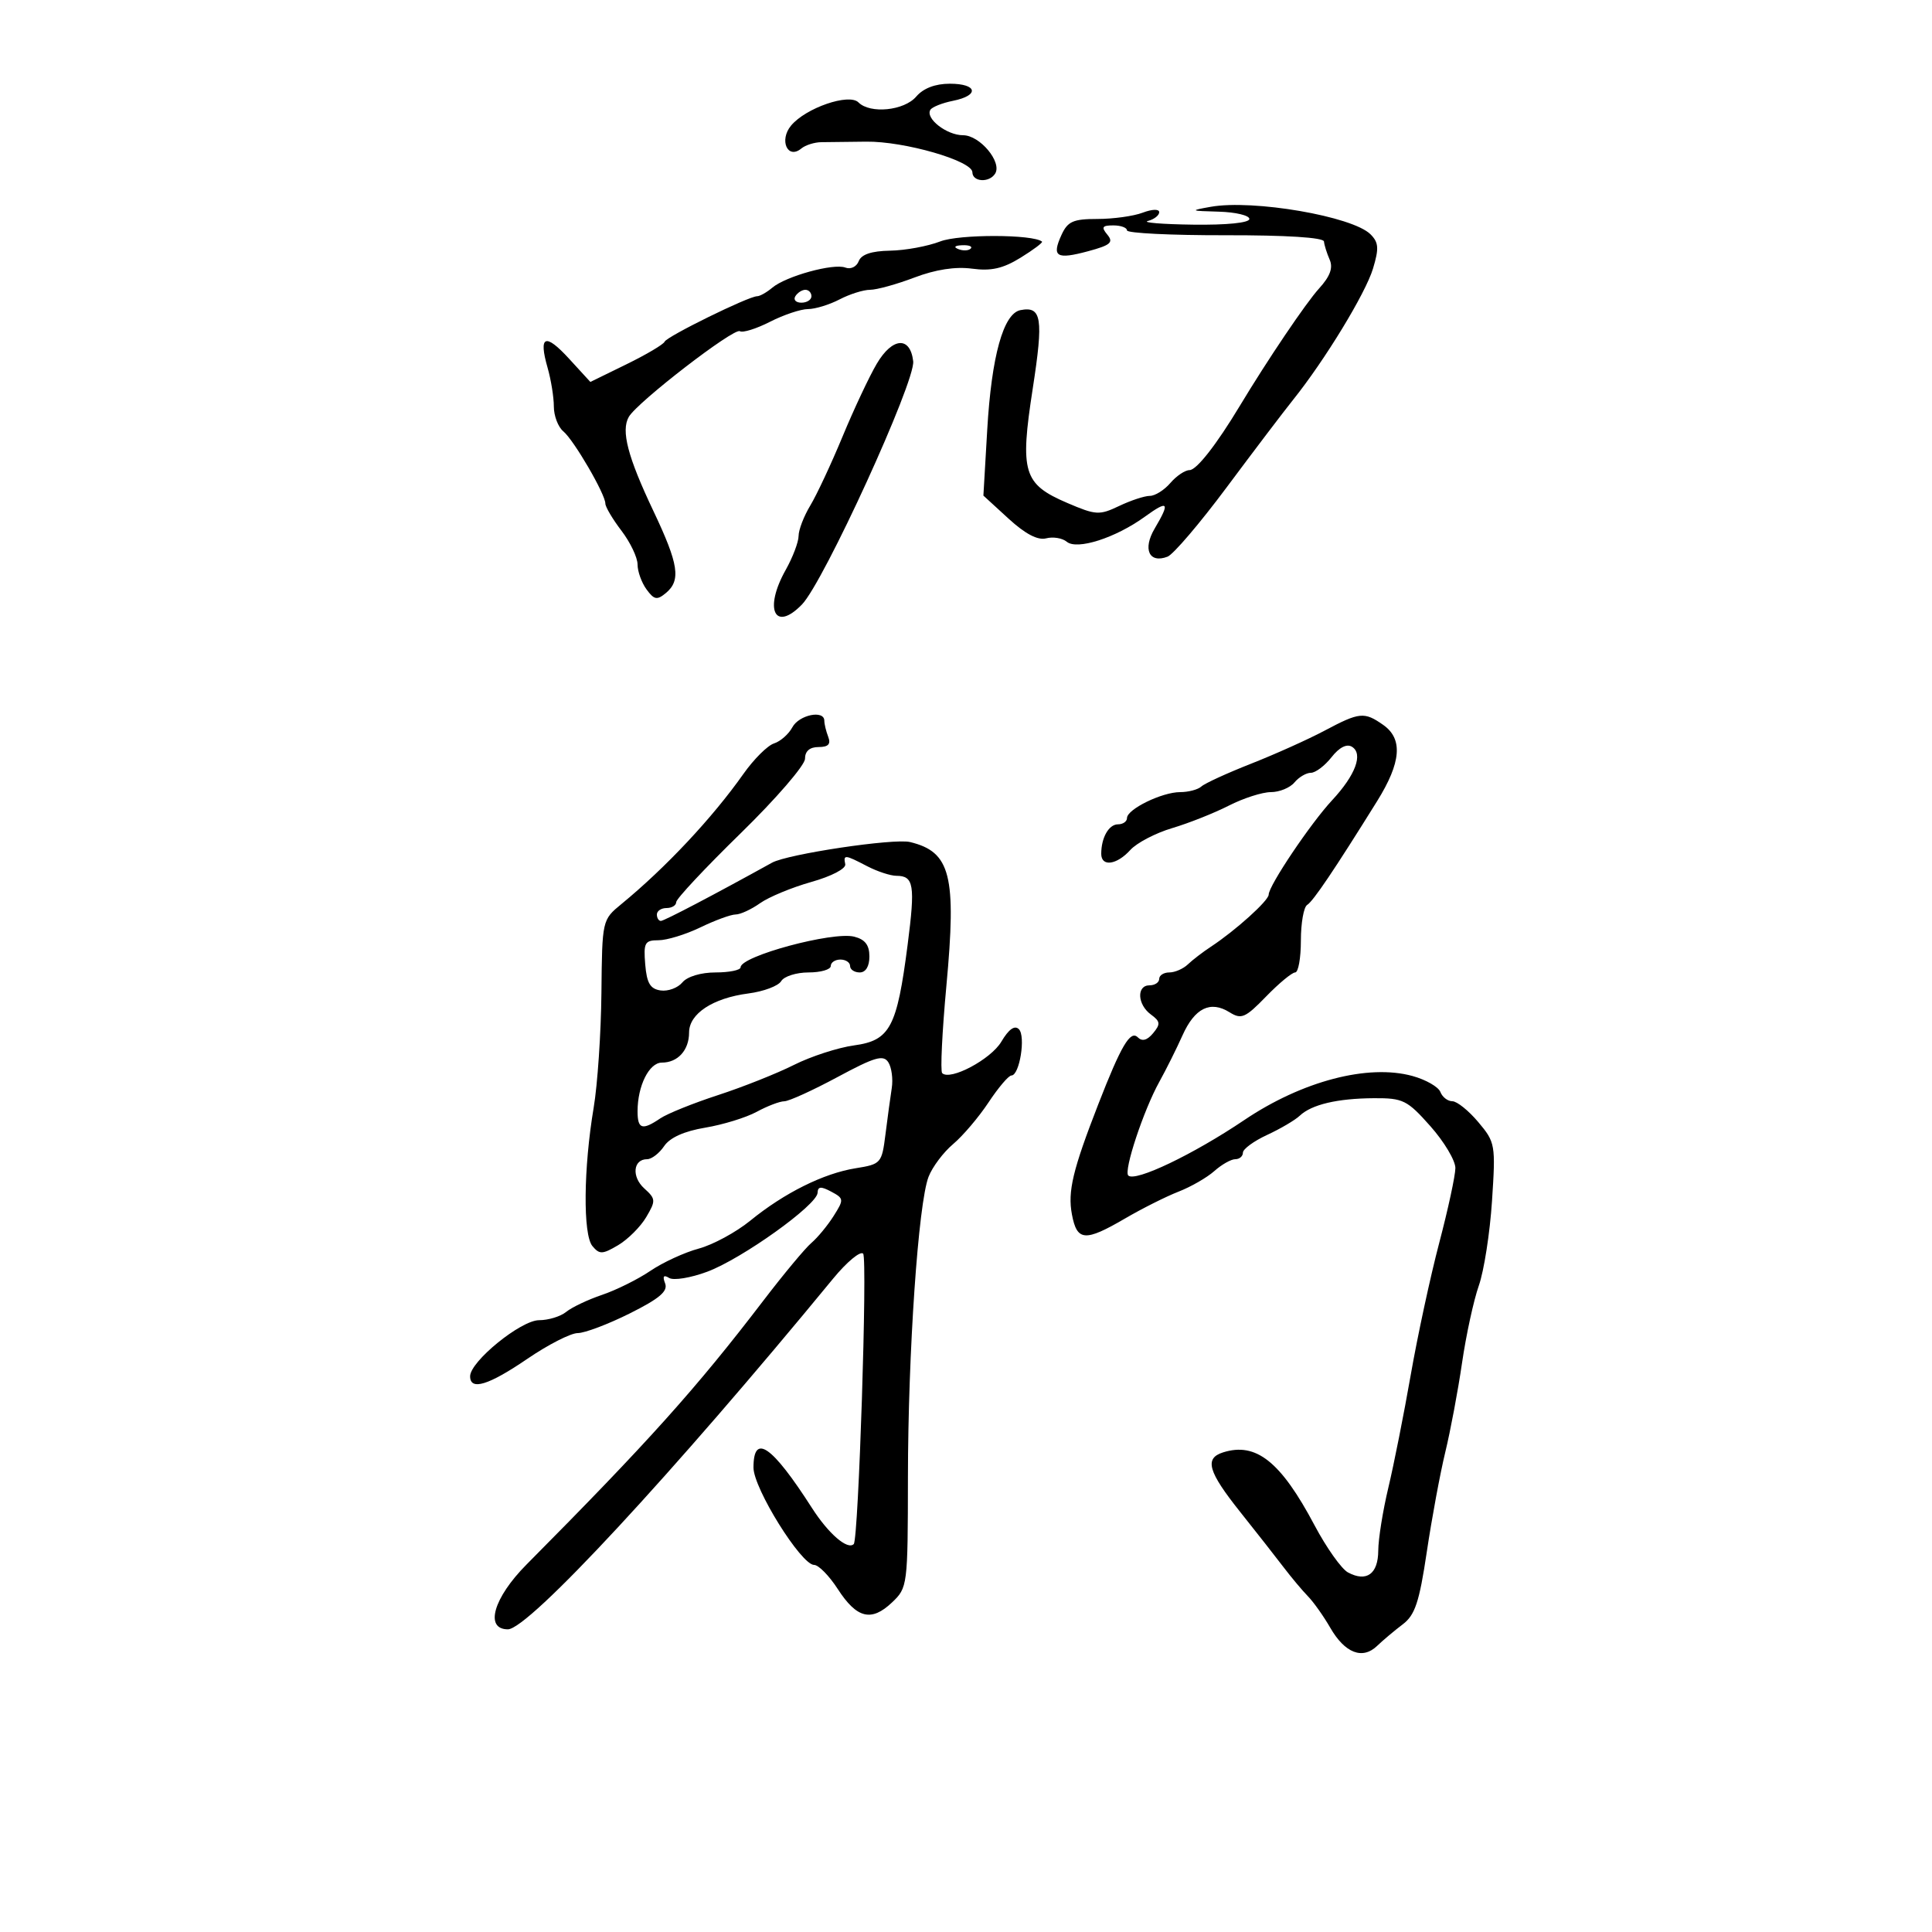 <svg xmlns="http://www.w3.org/2000/svg" width="300" height="300" viewBox="0 0 300 300" version="1.1">
	<path d="M 142.268 15 C 140.394 17.188, 135.117 17.717, 133.299 15.899 C 131.842 14.442, 125.119 16.755, 122.837 19.500 C 120.943 21.777, 122.305 24.821, 124.429 23.059 C 125.069 22.528, 126.471 22.086, 127.546 22.077 C 128.621 22.069, 131.750 22.032, 134.500 21.996 C 140.410 21.918, 150.979 24.965, 150.991 26.750 C 151.002 28.263, 153.625 28.416, 154.527 26.956 C 155.631 25.169, 152.146 21, 149.548 21 C 147.005 21, 143.644 18.385, 144.470 17.049 C 144.739 16.614, 146.318 15.986, 147.979 15.654 C 152.126 14.825, 151.790 13, 147.490 13 C 145.218 13, 143.377 13.705, 142.268 15 M 188 32.113 C 184.700 32.701, 184.772 32.744, 189.250 32.868 C 191.863 32.941, 194 33.450, 194 34 C 194 34.599, 190.494 34.954, 185.250 34.884 C 180.438 34.820, 177.287 34.562, 178.250 34.311 C 179.213 34.059, 180 33.447, 180 32.951 C 180 32.435, 178.905 32.466, 177.435 33.025 C 176.024 33.561, 172.864 34, 170.413 34 C 166.628 34, 165.785 34.377, 164.816 36.504 C 163.280 39.875, 164.044 40.335, 168.973 39.007 C 172.444 38.073, 172.946 37.640, 171.951 36.442 C 170.974 35.263, 171.143 35, 172.878 35 C 174.045 35, 175 35.350, 175 35.778 C 175 36.206, 181.862 36.543, 190.250 36.528 C 199.712 36.511, 205.533 36.879, 205.586 37.500 C 205.634 38.050, 206.030 39.314, 206.466 40.310 C 207.028 41.591, 206.546 42.904, 204.813 44.810 C 202.783 47.042, 196.825 55.870, 192.500 63.053 C 188.884 69.060, 185.798 73, 184.710 73 C 184.014 73, 182.674 73.900, 181.732 75 C 180.790 76.100, 179.355 77, 178.544 77 C 177.732 77, 175.587 77.706, 173.778 78.569 C 170.709 80.032, 170.167 80.001, 165.737 78.102 C 158.895 75.169, 158.349 73.363, 160.363 60.339 C 162.054 49.407, 161.757 47.510, 158.456 48.156 C 155.803 48.675, 153.964 55.298, 153.297 66.728 L 152.701 76.956 156.601 80.529 C 159.210 82.919, 161.145 83.933, 162.448 83.593 C 163.519 83.313, 164.960 83.552, 165.650 84.124 C 167.241 85.445, 173.211 83.533, 177.750 80.249 C 181.432 77.586, 181.735 77.947, 179.290 82.086 C 177.402 85.283, 178.439 87.536, 181.295 86.440 C 182.192 86.096, 186.329 81.244, 190.489 75.657 C 194.649 70.071, 199.278 63.970, 200.776 62.101 C 205.724 55.926, 212.038 45.561, 213.199 41.707 C 214.147 38.561, 214.081 37.653, 212.812 36.383 C 210.023 33.594, 194.592 30.938, 188 32.113 M 146 37.489 C 144.075 38.237, 140.573 38.882, 138.219 38.924 C 135.317 38.975, 133.745 39.502, 133.340 40.557 C 133.006 41.427, 132.090 41.865, 131.266 41.549 C 129.437 40.847, 122.053 42.880, 119.921 44.673 C 119.053 45.403, 117.992 46, 117.564 46 C 116.249 46, 103.519 52.255, 103.197 53.060 C 103.031 53.476, 100.369 55.053, 97.282 56.563 L 91.671 59.308 88.365 55.701 C 84.652 51.650, 83.593 52.094, 85.029 57.101 C 85.563 58.963, 86 61.672, 86 63.121 C 86 64.570, 86.661 66.303, 87.468 66.974 C 89.111 68.337, 94 76.734, 94 78.193 C 94 78.710, 95.125 80.608, 96.500 82.411 C 97.875 84.214, 99 86.573, 99 87.653 C 99 88.734, 99.626 90.474, 100.392 91.521 C 101.574 93.138, 102.025 93.224, 103.392 92.090 C 105.767 90.119, 105.390 87.630, 101.467 79.362 C 97.465 70.930, 96.404 66.864, 97.645 64.725 C 98.981 62.421, 113.969 50.863, 114.885 51.429 C 115.336 51.707, 117.441 51.050, 119.564 49.968 C 121.686 48.885, 124.340 47.997, 125.461 47.994 C 126.583 47.990, 128.789 47.315, 130.364 46.494 C 131.940 45.672, 134.072 45, 135.104 45 C 136.135 45, 139.234 44.143, 141.991 43.095 C 145.270 41.849, 148.363 41.373, 150.935 41.718 C 153.909 42.117, 155.748 41.701, 158.486 40.009 C 160.477 38.778, 161.969 37.658, 161.803 37.518 C 160.433 36.371, 148.935 36.350, 146 37.489 M 148.813 38.683 C 149.534 38.972, 150.397 38.936, 150.729 38.604 C 151.061 38.272, 150.471 38.036, 149.417 38.079 C 148.252 38.127, 148.015 38.364, 148.813 38.683 M 123.500 46 C 123.160 46.550, 123.584 47, 124.441 47 C 125.298 47, 126 46.550, 126 46 C 126 45.450, 125.577 45, 125.059 45 C 124.541 45, 123.840 45.450, 123.500 46 M 136.145 56.479 C 134.984 58.446, 132.595 63.530, 130.834 67.778 C 129.074 72.025, 126.818 76.850, 125.820 78.500 C 124.823 80.150, 124.006 82.274, 124.004 83.220 C 124.002 84.165, 123.100 86.542, 122 88.500 C 118.582 94.586, 120.286 98.220, 124.520 93.873 C 127.906 90.398, 142.165 59.223, 141.801 56.094 C 141.344 52.177, 138.572 52.366, 136.145 56.479 M 123.036 112.932 C 122.467 113.995, 121.185 115.124, 120.186 115.441 C 119.188 115.758, 117.050 117.888, 115.435 120.175 C 110.614 127.006, 103.386 134.716, 96.500 140.374 C 93.503 142.837, 93.500 142.850, 93.389 154.170 C 93.328 160.401, 92.786 168.425, 92.185 172 C 90.604 181.394, 90.509 191.704, 91.987 193.485 C 93.084 194.807, 93.544 194.792, 95.978 193.354 C 97.491 192.460, 99.455 190.500, 100.342 188.999 C 101.853 186.440, 101.834 186.160, 100.045 184.540 C 98.043 182.729, 98.308 180, 100.485 180 C 101.184 180, 102.373 179.086, 103.128 177.968 C 104.020 176.647, 106.248 175.646, 109.500 175.104 C 112.250 174.646, 115.850 173.538, 117.500 172.642 C 119.150 171.746, 121.078 171.010, 121.784 171.006 C 122.490 171.003, 126.206 169.313, 130.040 167.250 C 135.853 164.123, 137.166 163.741, 137.940 164.953 C 138.451 165.752, 138.691 167.552, 138.473 168.953 C 138.256 170.354, 137.816 173.583, 137.496 176.129 C 136.929 180.636, 136.807 180.775, 132.865 181.406 C 127.889 182.201, 121.793 185.234, 116.500 189.546 C 114.300 191.339, 110.700 193.289, 108.500 193.881 C 106.300 194.472, 102.925 196.026, 101 197.332 C 99.075 198.639, 95.700 200.317, 93.500 201.061 C 91.300 201.805, 88.790 202.996, 87.921 203.707 C 87.053 204.418, 85.156 205, 83.705 205 C 80.882 205, 73 211.412, 73 213.709 C 73 215.981, 75.867 215.106, 81.883 211 C 85.106 208.800, 88.629 207, 89.712 207 C 90.795 207, 94.429 205.626, 97.789 203.948 C 102.409 201.639, 103.746 200.503, 103.279 199.284 C 102.849 198.165, 103.041 197.908, 103.907 198.442 C 104.593 198.866, 107.257 198.428, 109.827 197.469 C 115.227 195.453, 126.887 187.111, 126.954 185.215 C 126.989 184.226, 127.477 184.185, 129.068 185.036 C 131.052 186.098, 131.067 186.253, 129.443 188.822 C 128.512 190.295, 126.959 192.175, 125.992 193 C 125.025 193.825, 121.658 197.872, 118.510 201.992 C 108.136 215.570, 100.662 223.897, 81.750 242.948 C 76.617 248.119, 75.216 253, 78.865 253 C 82.064 253, 104.425 228.889, 129.368 198.542 C 131.496 195.954, 133.593 194.211, 134.029 194.668 C 134.722 195.396, 133.312 239.021, 132.571 239.762 C 131.611 240.723, 128.650 238.166, 126.078 234.155 C 119.852 224.443, 117 222.474, 117 227.886 C 117 231.114, 124.404 243, 126.415 243 C 127.103 243, 128.753 244.681, 130.083 246.736 C 133.045 251.314, 135.300 251.873, 138.510 248.829 C 140.929 246.534, 140.966 246.248, 140.983 229.393 C 141.002 209.980, 142.590 186.852, 144.187 182.730 C 144.777 181.206, 146.493 178.921, 148.001 177.652 C 149.509 176.383, 151.986 173.468, 153.504 171.173 C 155.023 168.878, 156.620 167, 157.053 167 C 158.317 167, 159.300 160.900, 158.211 159.811 C 157.556 159.156, 156.632 159.815, 155.487 161.753 C 153.868 164.493, 147.528 167.862, 146.301 166.634 C 145.998 166.332, 146.294 160.220, 146.957 153.053 C 148.542 135.937, 147.617 132.281, 141.315 130.752 C 138.809 130.143, 122.312 132.612, 119.877 133.960 C 110.912 138.922, 103.129 143, 102.622 143 C 102.280 143, 102 142.550, 102 142 C 102 141.450, 102.675 141, 103.500 141 C 104.325 141, 105 140.587, 105 140.082 C 105 139.577, 109.500 134.770, 115 129.401 C 120.500 124.032, 125 118.820, 125 117.820 C 125 116.636, 125.736 116, 127.107 116 C 128.617 116, 129.042 115.552, 128.607 114.418 C 128.273 113.548, 128 112.423, 128 111.918 C 128 110.193, 124.073 110.996, 123.036 112.932 M 205.677 113.457 C 203.135 114.809, 198.005 117.115, 194.278 118.582 C 190.550 120.050, 187.072 121.644, 186.550 122.125 C 186.027 122.606, 184.543 123, 183.250 123 C 180.439 123, 175 125.654, 175 127.026 C 175 127.562, 174.373 128, 173.607 128 C 172.177 128, 171 130.069, 171 132.582 C 171 134.636, 173.399 134.321, 175.509 131.990 C 176.509 130.885, 179.433 129.355, 182.007 128.591 C 184.580 127.827, 188.538 126.256, 190.803 125.101 C 193.067 123.945, 196.008 123, 197.338 123 C 198.667 123, 200.315 122.325, 201 121.500 C 201.685 120.675, 202.832 120, 203.550 120 C 204.268 120, 205.710 118.913, 206.755 117.584 C 207.963 116.048, 209.121 115.457, 209.935 115.960 C 211.713 117.059, 210.484 120.360, 206.843 124.268 C 203.518 127.838, 197 137.537, 197 138.916 C 197 139.846, 191.848 144.492, 188.035 147 C 186.781 147.825, 185.167 149.063, 184.449 149.750 C 183.731 150.438, 182.436 151, 181.571 151 C 180.707 151, 180 151.450, 180 152 C 180 152.550, 179.325 153, 178.500 153 C 176.461 153, 176.601 155.988, 178.712 157.532 C 180.180 158.604, 180.229 159.020, 179.055 160.434 C 178.137 161.540, 177.353 161.753, 176.679 161.079 C 175.522 159.922, 174.093 162.341, 170.536 171.482 C 166.576 181.658, 165.777 184.997, 166.446 188.565 C 167.231 192.750, 168.465 192.845, 174.706 189.201 C 177.343 187.661, 181.075 185.789, 183 185.039 C 184.925 184.290, 187.429 182.849, 188.564 181.838 C 189.700 180.827, 191.162 180, 191.814 180 C 192.467 180, 193 179.543, 193 178.984 C 193 178.425, 194.688 177.187, 196.750 176.234 C 198.813 175.280, 201.094 173.938, 201.820 173.252 C 203.666 171.506, 207.668 170.561, 213.364 170.528 C 217.866 170.502, 218.519 170.827, 222.114 174.879 C 224.251 177.287, 225.996 180.212, 225.991 181.379 C 225.985 182.545, 224.856 187.775, 223.481 193 C 222.105 198.225, 220.115 207.450, 219.058 213.500 C 218.001 219.550, 216.437 227.425, 215.583 231 C 214.728 234.575, 214.023 238.977, 214.015 240.781 C 213.998 244.409, 212.196 245.711, 209.320 244.171 C 208.310 243.631, 205.970 240.334, 204.120 236.844 C 198.877 226.956, 195.041 223.900, 189.915 225.527 C 186.991 226.455, 187.578 228.499, 192.570 234.764 C 195.084 237.919, 198.121 241.790, 199.320 243.366 C 200.519 244.942, 202.217 246.967, 203.094 247.866 C 203.970 248.765, 205.530 250.963, 206.560 252.751 C 208.830 256.693, 211.561 257.756, 213.828 255.581 C 214.748 254.700, 216.543 253.189, 217.819 252.224 C 219.724 250.783, 220.389 248.780, 221.551 240.985 C 222.329 235.768, 223.620 228.800, 224.420 225.500 C 225.221 222.200, 226.393 215.959, 227.025 211.630 C 227.656 207.302, 228.829 201.903, 229.630 199.633 C 230.431 197.362, 231.353 191.448, 231.678 186.490 C 232.253 177.735, 232.192 177.381, 229.546 174.237 C 228.048 172.457, 226.235 171, 225.518 171 C 224.801 171, 223.966 170.353, 223.662 169.562 C 223.359 168.772, 221.415 167.656, 219.343 167.084 C 212.446 165.180, 202.204 167.861, 193.201 173.929 C 185.267 179.276, 176.250 183.584, 175.197 182.531 C 174.460 181.794, 177.571 172.404, 180.011 168 C 181.078 166.075, 182.701 162.822, 183.618 160.772 C 185.519 156.523, 187.953 155.329, 190.926 157.186 C 192.756 158.329, 193.365 158.066, 196.602 154.733 C 198.596 152.680, 200.627 151, 201.114 151 C 201.601 151, 202 148.777, 202 146.059 C 202 143.341, 202.439 140.847, 202.976 140.515 C 203.918 139.933, 207.197 135.070, 213.832 124.412 C 217.587 118.383, 217.878 114.728, 214.777 112.557 C 211.838 110.498, 211.107 110.570, 205.677 113.457 M 131.250 134.197 C 131.392 134.877, 129.124 136.064, 125.991 136.947 C 122.962 137.801, 119.374 139.287, 118.019 140.250 C 116.664 141.213, 114.958 142, 114.229 142 C 113.500 142, 111.041 142.900, 108.764 144 C 106.487 145.100, 103.557 146, 102.252 146 C 100.122 146, 99.911 146.383, 100.190 149.750 C 100.431 152.667, 100.964 153.566, 102.588 153.798 C 103.736 153.962, 105.253 153.400, 105.960 152.548 C 106.716 151.638, 108.842 151, 111.122 151 C 113.255 151, 115 150.640, 115 150.201 C 115 148.464, 129.298 144.607, 132.634 145.444 C 134.327 145.869, 135 146.744, 135 148.519 C 135 150.058, 134.430 151, 133.500 151 C 132.675 151, 132 150.550, 132 150 C 132 149.450, 131.325 149, 130.500 149 C 129.675 149, 129 149.450, 129 150 C 129 150.550, 127.447 151, 125.550 151 C 123.652 151, 121.740 151.609, 121.300 152.353 C 120.860 153.097, 118.570 153.957, 116.212 154.263 C 110.690 154.980, 107 157.408, 107 160.323 C 107 163.069, 105.256 165, 102.775 165 C 100.799 165, 99 168.605, 99 172.565 C 99 175.338, 99.724 175.563, 102.527 173.664 C 103.612 172.929, 107.650 171.301, 111.500 170.046 C 115.350 168.792, 120.654 166.682, 123.288 165.358 C 125.921 164.035, 130.122 162.671, 132.624 162.328 C 138.207 161.563, 139.280 159.547, 140.935 146.710 C 142.134 137.413, 141.905 136.004, 139.191 135.994 C 138.261 135.990, 136.211 135.315, 134.636 134.494 C 131.177 132.690, 130.931 132.668, 131.250 134.197" stroke="none" fill="black" fill-rule="evenodd"/>
</svg>